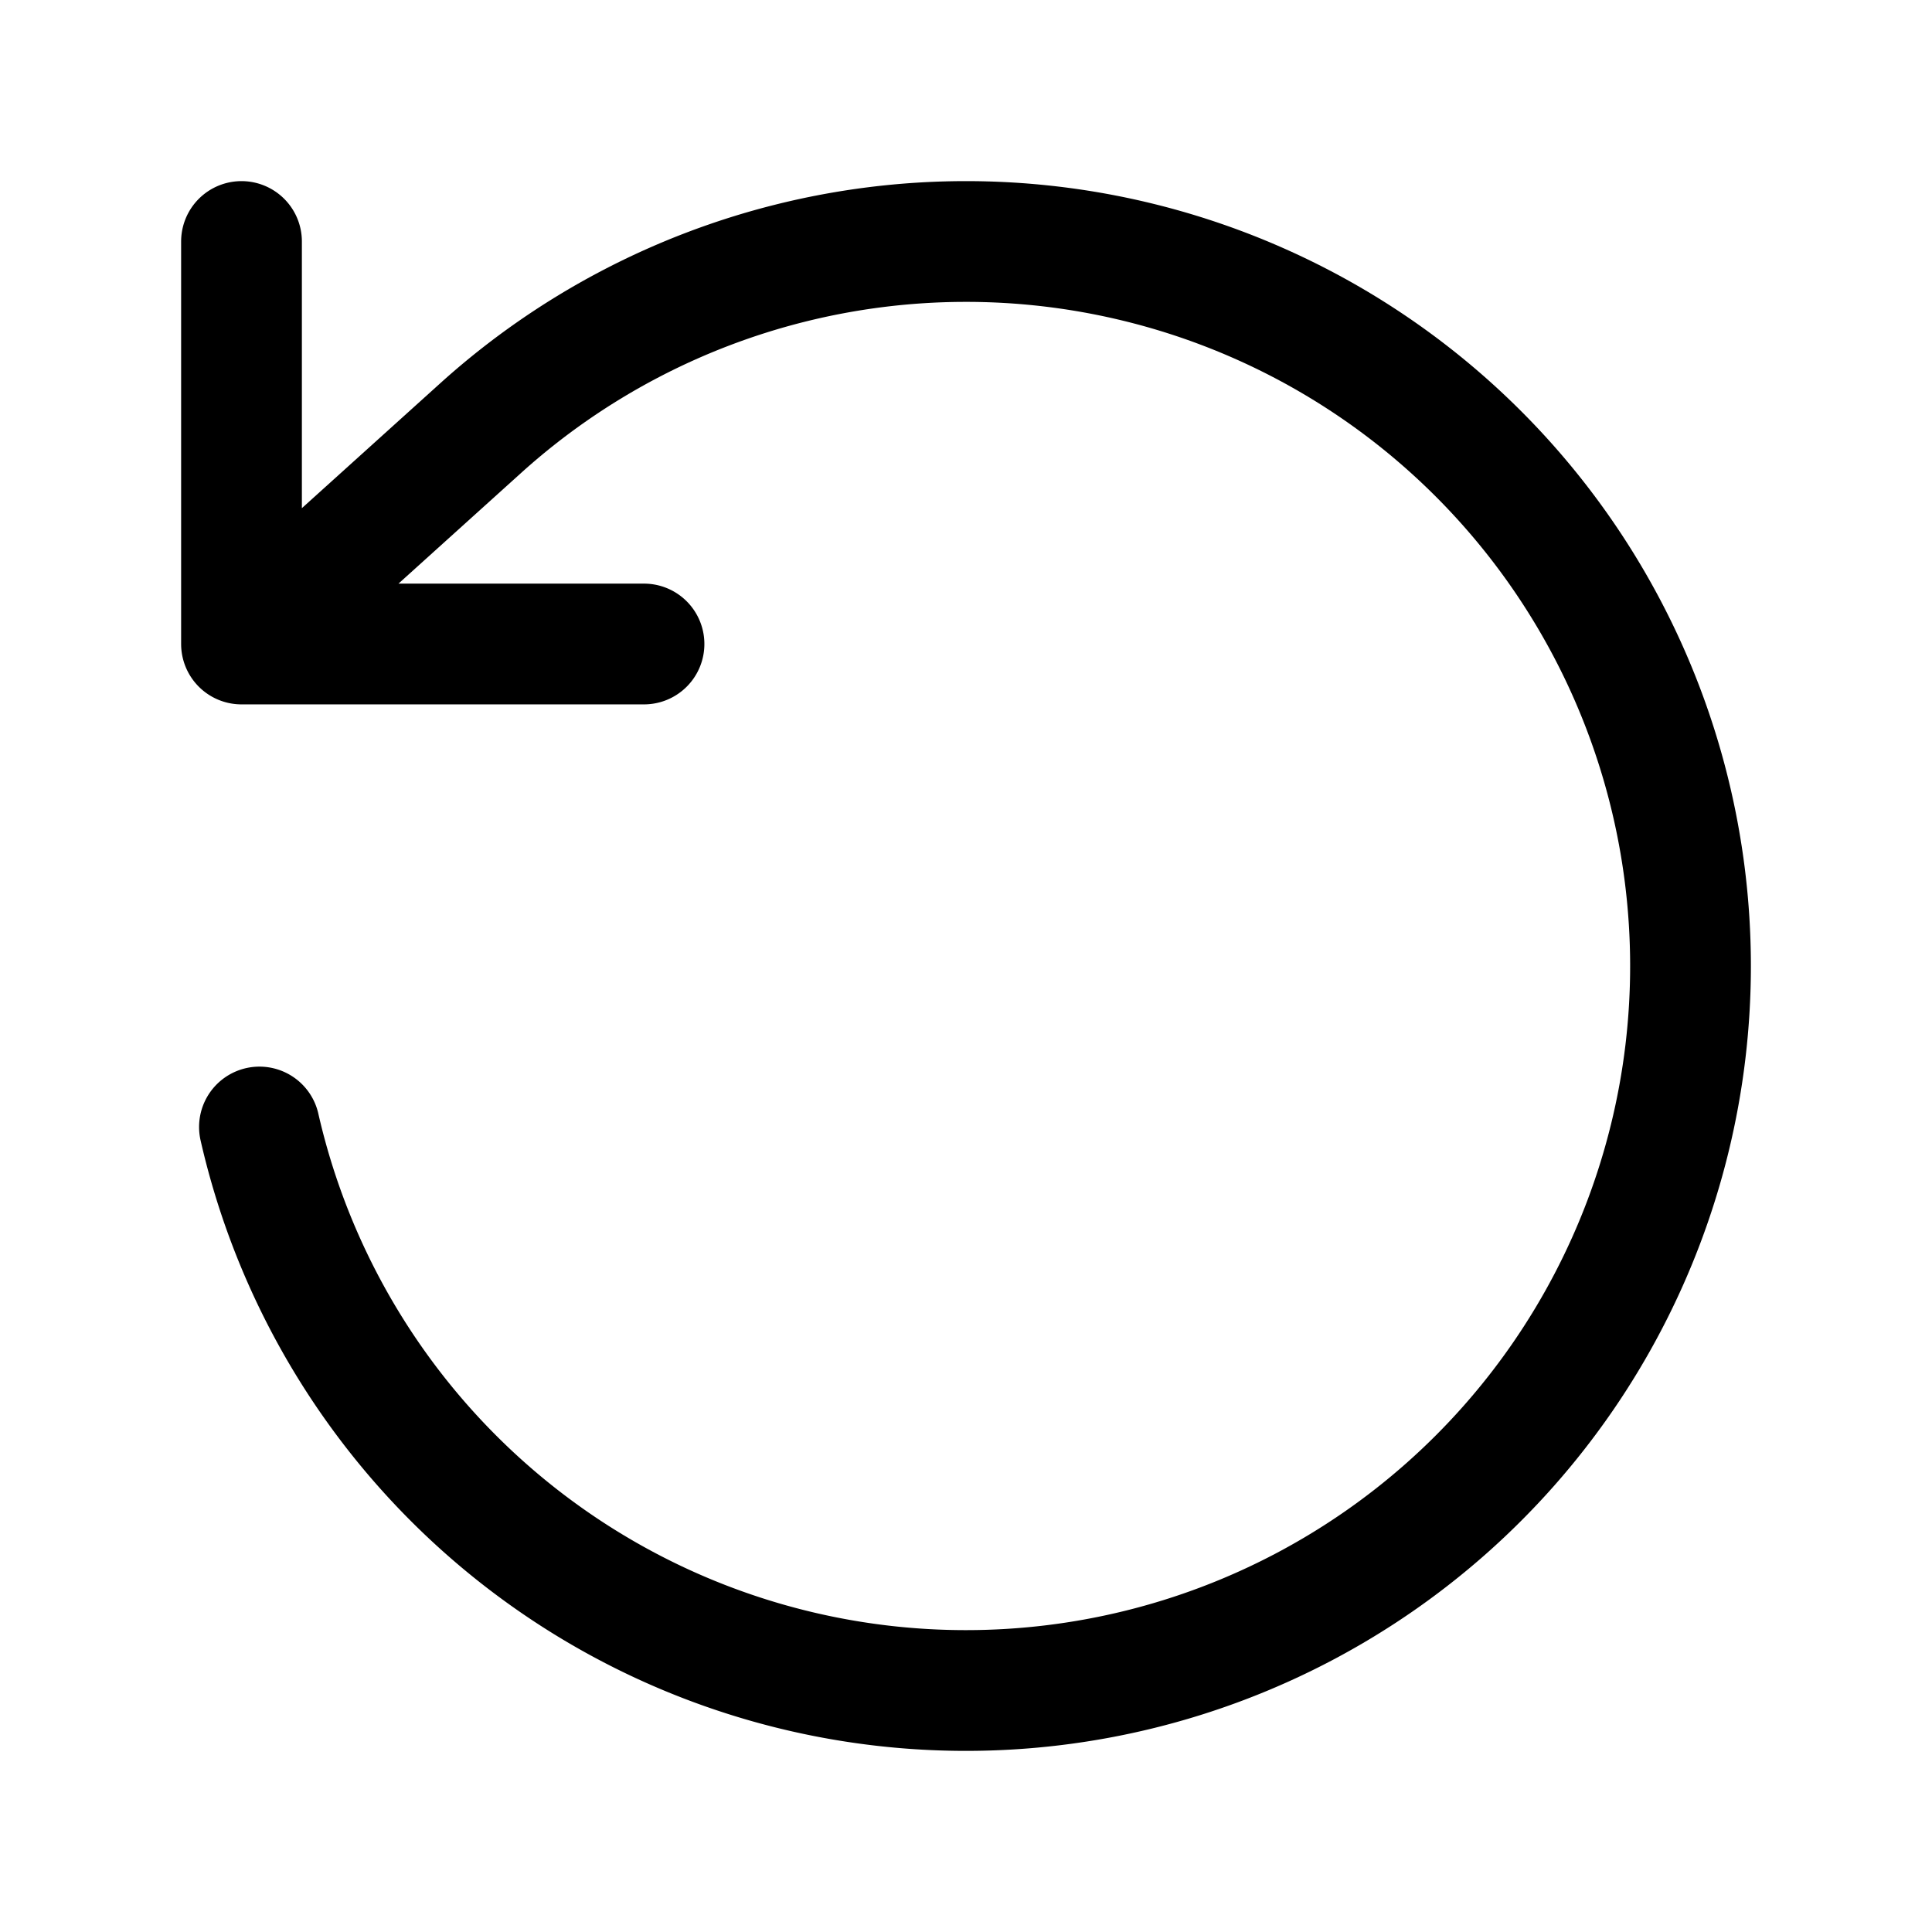 <svg xmlns="http://www.w3.org/2000/svg" fill="none" stroke="currentColor" stroke-width="1.5" class="size-6" viewBox="0 0 24 24"><path  stroke-linecap="round" stroke-linejoin="round"  d="M3 3v5m0 0h5M3 8l3-2.708A9 9 0 1 1 12 21a9 9 0 0 1-8.777-7"/></svg>
